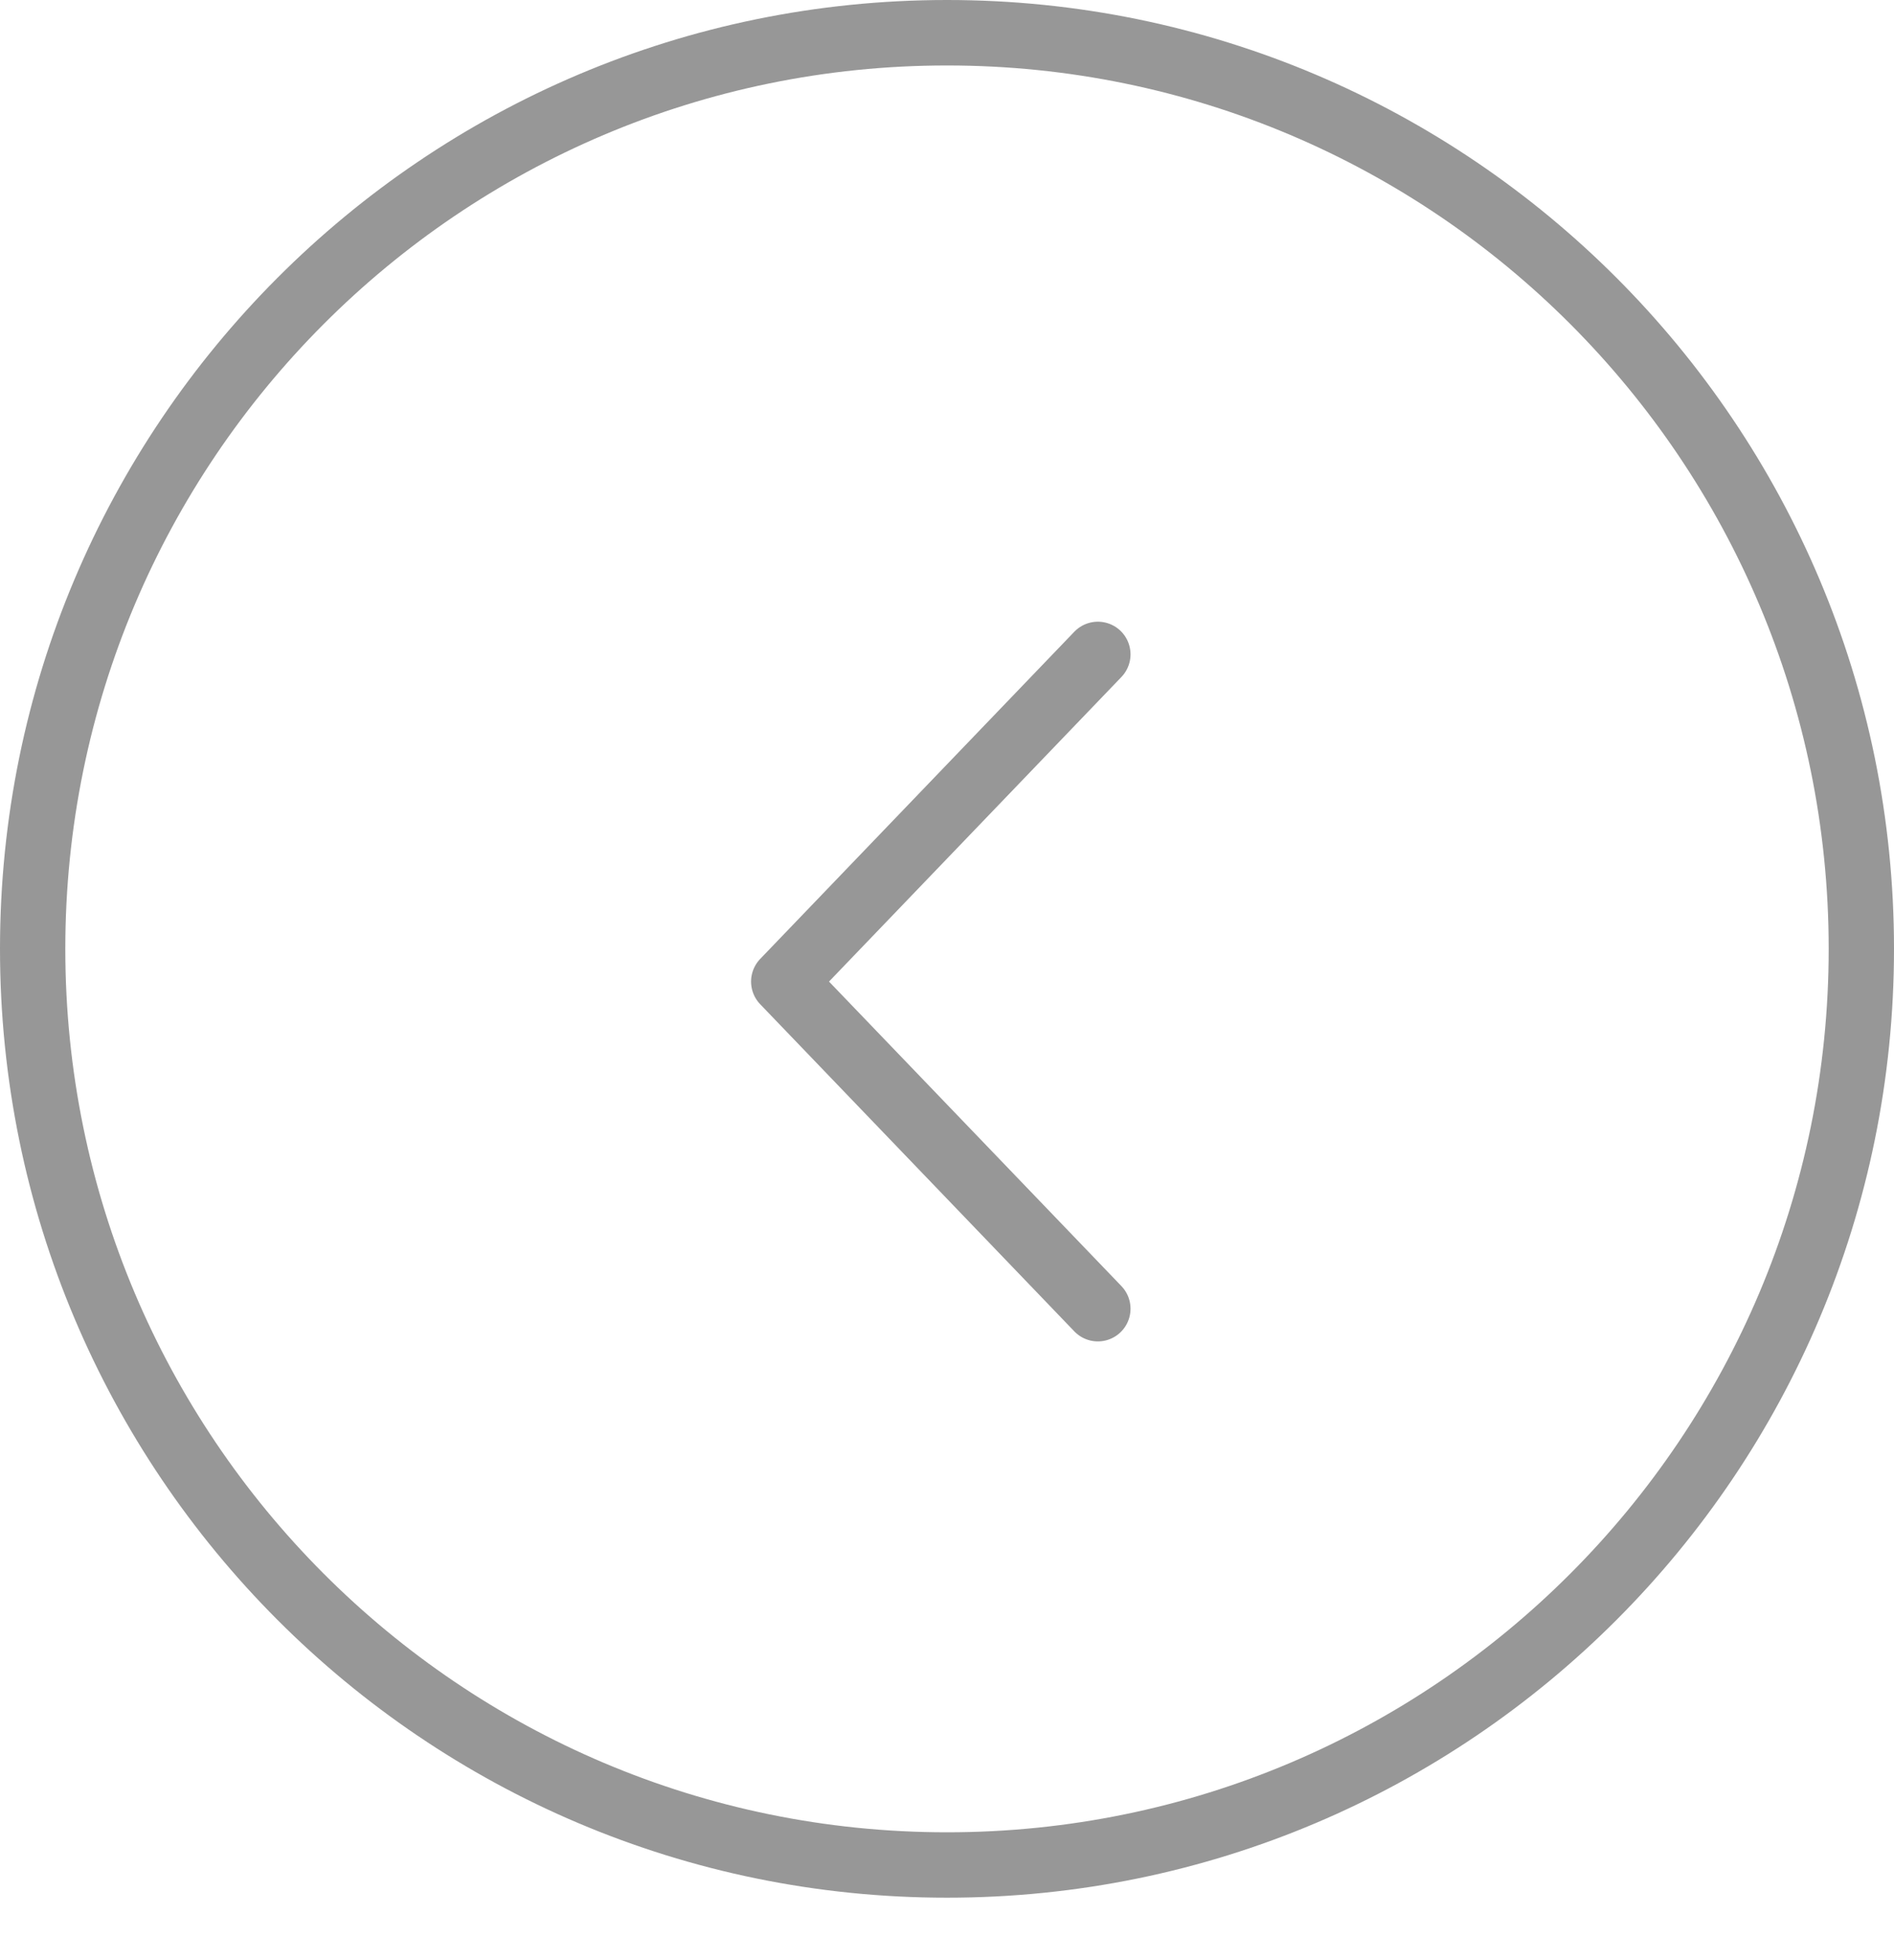 <svg width="29" height="30" viewBox="0 0 29 30" fill="none" xmlns="http://www.w3.org/2000/svg">
<path fill-rule="evenodd" clip-rule="evenodd" d="M12 15.023L16.81 10.015L12 15.023L16.81 20.03L12 15.023Z" stroke="#979797" stroke-linejoin="round"/>
<path fill-rule="evenodd" clip-rule="evenodd" d="M0 14.522C0 22.543 6.492 29.044 14.5 29.044C22.508 29.044 29 22.543 29 14.522C29 6.502 22.508 0 14.5 0C6.492 0 0 6.502 0 14.522ZM28 14.522C28 21.989 21.956 28.043 14.5 28.043C7.044 28.043 1 21.989 1 14.522C1 7.055 7.044 1.002 14.5 1.002C21.956 1.002 28 7.055 28 14.522Z" fill="#979797"/>
</svg>
